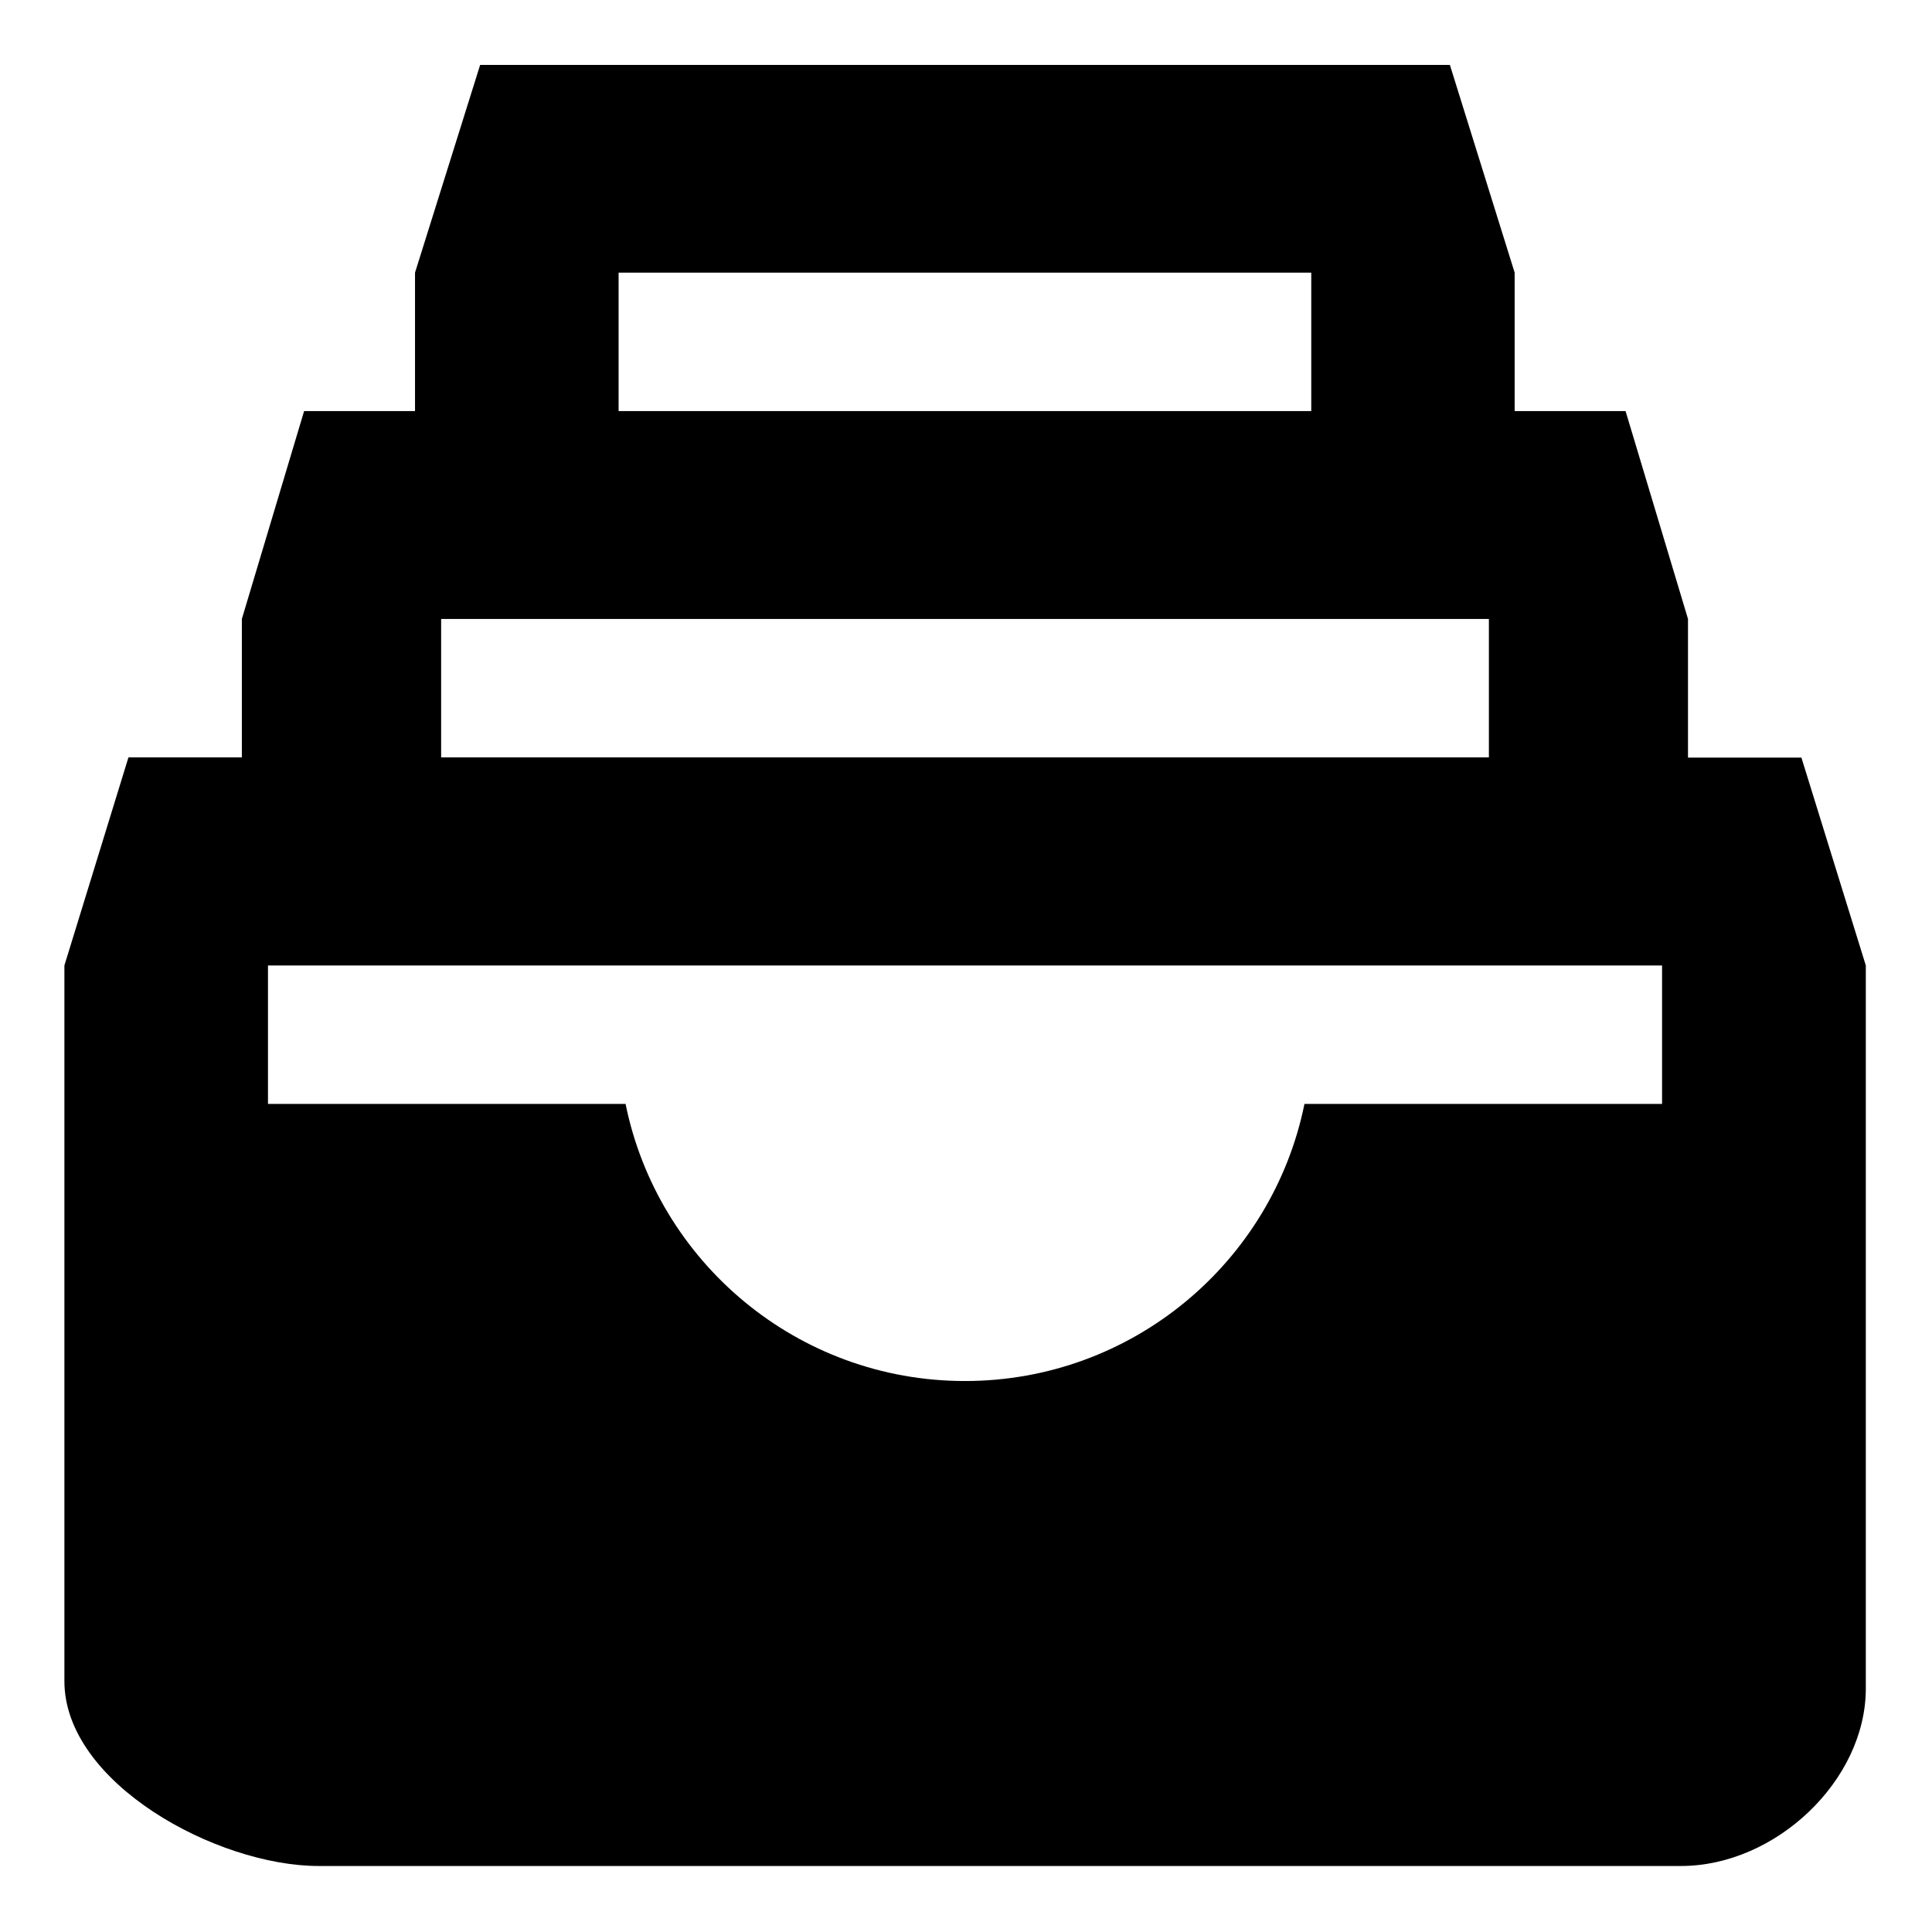 <?xml version="1.0" standalone="no"?><!DOCTYPE svg PUBLIC "-//W3C//DTD SVG 1.1//EN" "http://www.w3.org/Graphics/SVG/1.1/DTD/svg11.dtd"><svg t="1563939635130" class="icon" viewBox="0 0 1024 1024" version="1.1" xmlns="http://www.w3.org/2000/svg" p-id="1570" xmlns:xlink="http://www.w3.org/1999/xlink" width="200" height="200"><defs><style type="text/css"></style></defs><path d="M954.785 401.541h-60.113V328.059l-33.09-110.175h-58.785v-73.387L768.474 34.418H254.483L219.97 144.498v73.387h-58.785L128.19 328.059v73.387h-60.113L34.133 511.716v379.354c0 53.95 80.782 97.944 134.732 97.944h722.11c50.062 0 97.944-45.227 97.944-94.056V511.716l-34.133-110.175zM327.87 144.498H694.993v73.387H327.87v-73.387zM233.813 328.059h555.33v73.387H233.813V328.059z m647.111 257.043H691.39C674.418 668.824 600.273 731.97 511.431 731.97s-162.892-63.147-179.864-146.868H142.033v-73.387h738.892v73.387z" p-id="1571"></path></svg>
